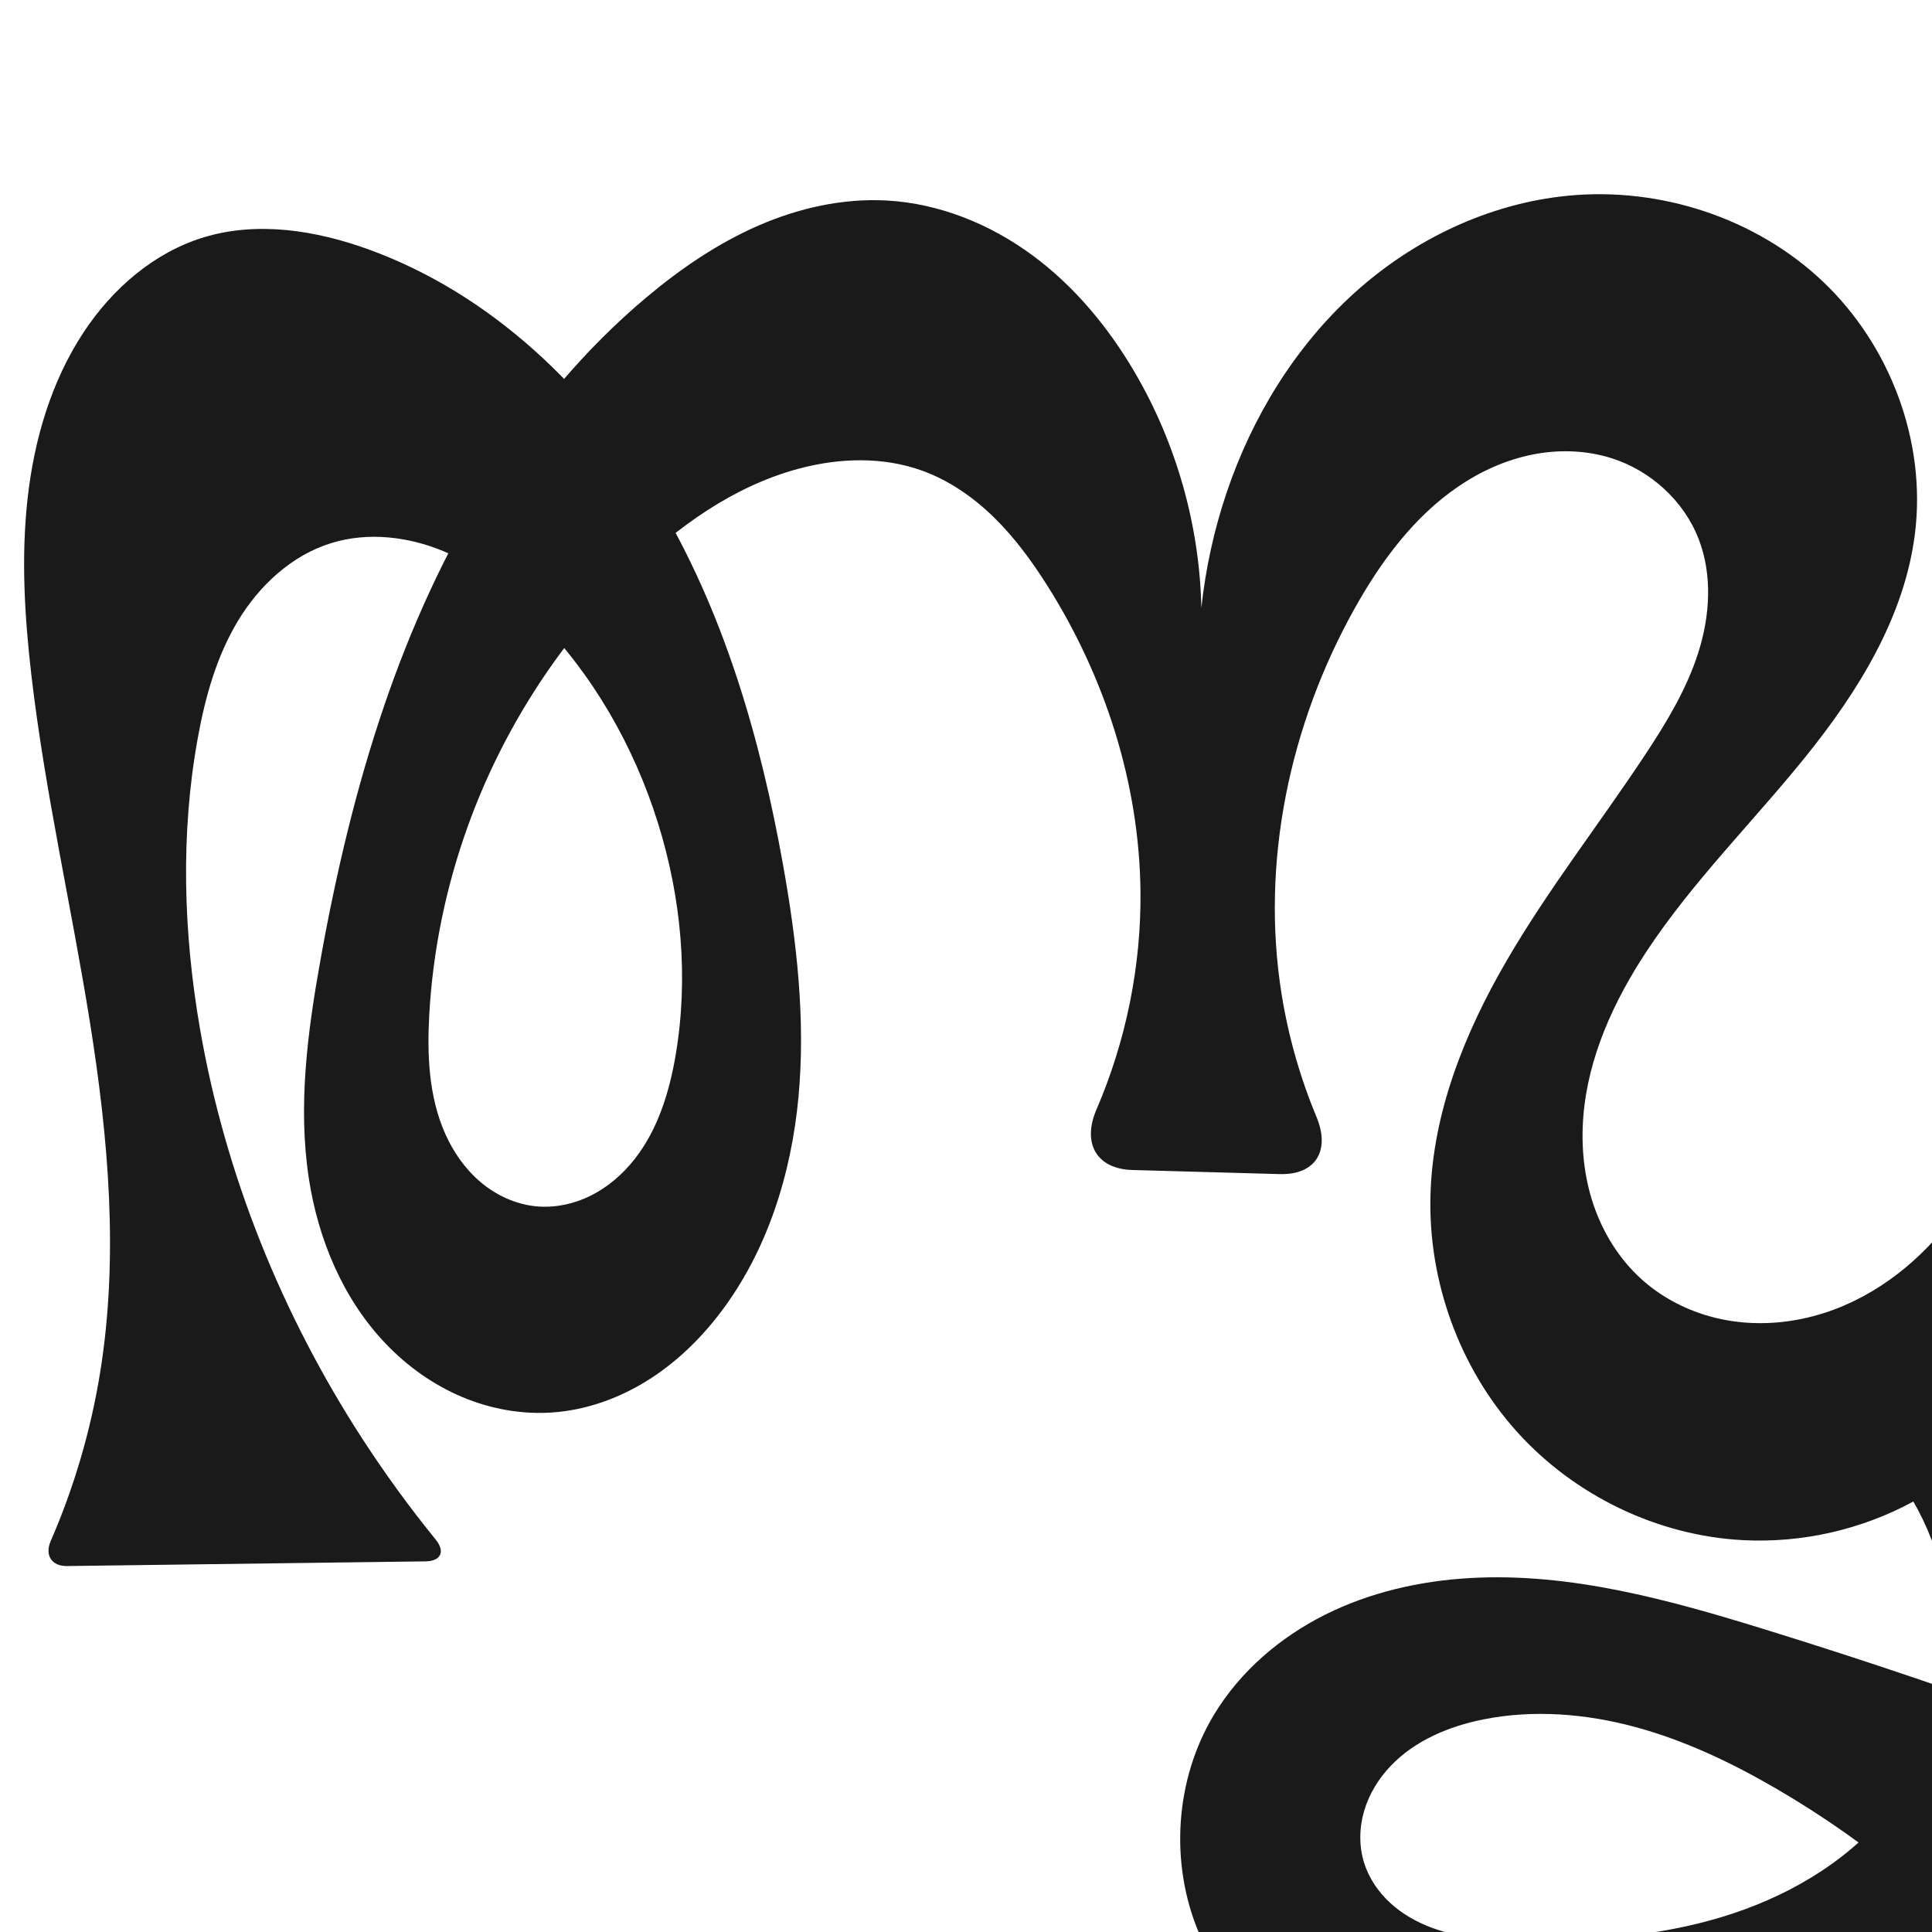 <svg xmlns="http://www.w3.org/2000/svg" xmlns:dc="http://purl.org/dc/elements/1.1/" xmlns:ns1="http://sodipodi.sourceforge.net/DTD/sodipodi-0.dtd" xmlns:ns2="http://www.inkscape.org/namespaces/inkscape" xmlns:ns4="http://creativecommons.org/ns#" xmlns:rdf="http://www.w3.org/1999/02/22-rdf-syntax-ns#" xml:space="preserve" width="1000" height="1000" version="1.1" style="clip-rule:evenodd;fill-rule:evenodd;image-rendering:optimizeQuality;shape-rendering:geometricPrecision;text-rendering:geometricPrecision" viewBox="0 0 1000 1000" id="svg10" ns1:docname="ത്സൃ.svg" ns2:version="1.0.2 (e86c870879, 2021-01-15)"><ns1:namedview pagecolor="#ffffff" bordercolor="#666666" borderopacity="1" objecttolerance="10" gridtolerance="10" guidetolerance="10" ns2:pageopacity="0" ns2:pageshadow="2" ns2:window-width="1920" ns2:window-height="1007" id="namedview12" showgrid="false" ns2:zoom="0.6002692" ns2:cx="326.65242" ns2:cy="563.97401" ns2:window-x="1920" ns2:window-y="0" ns2:window-maximized="1" ns2:current-layer="g910" showguides="true" ns2:guide-bbox="true" ns2:document-rotation="0"><ns1:guide position="0,1000" orientation="0,1" id="guide16" ns2:label="" ns2:locked="true" ns2:color="rgb(0,0,255)" /><ns1:guide position="1763.312,2036.169" orientation="1000,0" id="guide18" /><ns1:guide position="0,200" orientation="0,1" id="guide20" ns2:label="base" ns2:locked="true" ns2:color="rgb(0,0,255)" /><ns2:grid type="xygrid" id="grid24" originx="-473.376" originy="-489.692" /><ns1:guide position="0,0" orientation="0,1" id="guide34" ns2:label="bottom" ns2:locked="true" ns2:color="rgb(0,0,255)" /><ns1:guide position="225.051,1693.319" orientation="0,1" id="guide44" ns2:label="" ns2:locked="false" ns2:color="rgb(0,0,255)" /><ns1:guide position="0,900" orientation="0,1" id="guide46" ns2:label="" ns2:locked="true" ns2:color="rgb(0,0,255)" /><ns1:guide position="1160.583,174.319" orientation="-1,0" id="guide841" ns2:label="width" ns2:locked="false" ns2:color="rgb(0,0,255)" /></ns1:namedview>
 <defs id="defs4"><ns2:path-effect effect="fillet_chamfer" id="path-effect850" is_visible="true" lpeversion="1" satellites_param="F,0,0,1,0,0,0,1 @ F,0,0,1,0,0,0,1 @ F,0,0,1,0,0,0,1 @ F,0,0,1,0,0,0,1 @ F,0,0,1,0,0,0,1 @ F,0,0,1,0,0,0,1 @ F,0,0,1,0,0,0,1 @ F,0,0,1,0,0,0,1 @ F,0,0,1,0,0,0,1 @ F,0,0,1,0,0,0,1 @ F,0,0,1,0,0,0,1 @ F,0,0,1,0,0,0,1 @ F,0,0,1,0,0,0,1 @ F,0,0,1,0,0,0,1 @ F,0,0,1,0,0,0,1 @ F,0,0,1,0,0,0,1 @ F,0,0,1,0,0,0,1 @ F,0,0,1,0,0,0,1 @ F,0,0,1,0,0,0,1 @ F,0,0,1,0,0,0,1 @ F,0,0,1,0,0,0,1 @ F,0,0,1,0,0,0,1 @ F,0,0,1,0,0,0,1 @ F,0,0,1,0,0,0,1 @ F,0,0,1,0,0,0,1 @ F,0,0,1,0,0,0,1 @ F,0,0,1,0,34.025,0,1 @ F,0,0,1,0,34.025,0,1 @ F,0,0,1,0,0,0,1 @ F,0,0,1,0,0,0,1 @ F,0,0,1,0,0,0,1 @ F,0,0,1,0,0,0,1 @ F,0,0,1,0,0,0,1 @ F,0,0,1,0,0,0,1 @ F,0,0,1,0,0,0,1 @ F,0,0,1,0,0,0,1 @ F,0,0,1,0,0,0,1 @ F,0,0,1,0,0,0,1 @ F,0,0,1,0,0,0,1 @ F,0,0,1,0,0,0,1 @ F,0,0,1,0,0,0,1 @ F,0,0,1,0,0,0,1 @ F,0,0,1,0,0,0,1 @ F,0,0,1,0,0,0,1 @ F,0,0,1,0,0,0,1 @ F,0,0,1,0,0,0,1 @ F,0,0,1,0,0,0,1 @ F,0,0,1,0,0,0,1 @ F,0,0,1,0,0,0,1 @ F,0,0,1,0,0,0,1 @ F,0,0,1,0,14.466,0,1 @ F,0,0,1,0,14.466,0,1 @ F,0,0,1,0,0,0,1 @ F,0,0,1,0,0,0,1 @ F,0,0,1,0,0,0,1 @ F,0,0,1,0,0,0,1 @ F,0,0,1,0,0,0,1 @ F,0,0,1,0,0,0,1 @ F,0,0,1,0,0,0,1 @ F,0,0,1,0,0,0,1 @ F,0,0,1,0,0,0,1 @ F,0,0,1,0,0,0,1 @ F,0,0,1,0,0,0,1 @ F,0,0,1,0,0,0,1 @ F,0,0,1,0,0,0,1 @ F,0,0,1,0,0,0,1 @ F,0,0,1,0,0,0,1 @ F,0,0,1,0,0,0,1 @ F,0,0,1,0,0,0,1 @ F,0,0,1,0,0,0,1 @ F,0,0,1,0,0,0,1 @ F,0,0,1,0,0,0,1 @ F,0,0,1,0,0,0,1 @ F,0,0,1,0,0,0,1 @ F,0,0,1,0,0,0,1 @ F,0,0,1,0,0,0,1 @ F,0,0,1,0,0,0,1 @ F,0,0,1,0,0,0,1 @ F,0,0,1,0,0,0,1 @ F,0,0,1,0,0,0,1 @ F,0,0,1,0,0,0,1 @ F,0,0,1,0,0,0,1 @ F,0,0,1,0,0,0,1 @ F,0,0,1,0,0,0,1 @ F,0,0,1,0,0,0,1 @ F,0,0,1,0,0,0,1 @ F,0,0,1,0,0,0,1 @ F,0,0,1,0,0,0,1 @ F,0,0,1,0,0,0,1 @ F,0,0,1,0,0,0,1 @ F,0,0,1,0,0,0,1 @ F,0,0,1,0,0,0,1 @ F,0,1,1,0,35.629,0,1 @ F,0,1,1,0,35.629,0,1 @ F,0,0,1,0,0,0,1 @ F,0,0,1,0,0,0,1 @ F,0,0,1,0,0,0,1 @ F,0,0,1,0,0,0,1 @ F,0,0,1,0,0,0,1 @ F,0,0,1,0,0,0,1 @ F,0,0,1,0,0,0,1 @ F,0,0,1,0,0,0,1 @ F,0,0,1,0,0,0,1 @ F,0,0,1,0,0,0,1 @ F,0,0,1,0,0,0,1 @ F,0,0,1,0,0,0,1 @ F,0,0,1,0,0,0,1 @ F,0,0,1,0,0,0,1" unit="px" method="auto" mode="F" radius="0" chamfer_steps="1" flexible="false" use_knot_distance="true" apply_no_radius="true" apply_with_radius="true" only_selected="true" hide_knots="false" /><ns2:path-effect effect="spiro" id="path-effect851" is_visible="true" lpeversion="1" />
  <style type="text/css" id="style2">
   
    .fil0 {fill:#EF7F1A;fill-rule:nonzero}
   
  </style>
 <ns2:path-effect effect="spiro" id="path-effect1214" is_visible="true" lpeversion="1" /><ns2:path-effect effect="spiro" id="path-effect1195" is_visible="true" lpeversion="1" /><ns2:path-effect effect="spiro" id="path-effect992" is_visible="true" lpeversion="1" /><ns2:path-effect effect="spiro" id="path-effect1060" is_visible="true" lpeversion="1" /><ns2:path-effect effect="spiro" id="path-effect1047" is_visible="true" lpeversion="1" /><ns2:path-effect effect="spiro" id="path-effect1085" is_visible="true" lpeversion="1" /><ns2:path-effect effect="spiro" id="path-effect1286" is_visible="true" lpeversion="1" /><ns2:path-effect effect="spiro" id="path-effect1305" is_visible="true" lpeversion="1" /><ns2:path-effect effect="spiro" id="path-effect1078" is_visible="true" lpeversion="1" /></defs>
 
<g style="clip-rule:evenodd;fill-rule:evenodd;image-rendering:optimizeQuality;shape-rendering:geometricPrecision;text-rendering:geometricPrecision" id="g910"><path style="display:inline;fill:#1a1a1a;fill-rule:nonzero;stroke:none;stroke-width:1.92px;stroke-linecap:butt;stroke-linejoin:miter;stroke-opacity:1" d="m 988.822,974.749 c -21.774,-18.38 -45.161,-34.85 -69.802,-49.157 -22.881,-13.285 -46.992,-24.763 -72.531,-31.673 -25.54,-6.91 -52.621,-9.139 -78.571,-3.982 -17.857,3.549 -35.499,10.905 -48.073,24.072 -6.287,6.584 -11.193,14.557 -13.761,23.291 -2.568,8.734 -2.738,18.229 -0.013,26.915 2.493,7.947 7.346,15.063 13.472,20.705 6.126,5.642 13.497,9.845 21.291,12.778 15.59,5.867 32.579,6.677 49.236,6.777 34.007,0.204 68.349,-2.344 100.909,-12.16 32.56,-9.816 63.413,-27.318 85.265,-53.377 18.519,-22.085 30.047,-49.945 32.548,-78.658 2.501,-28.713 -4.038,-58.147 -18.46,-83.1 -26.724,14.532 -57.487,21.54 -87.868,20.016 -44.448,-2.229 -87.565,-23.084 -117.332,-56.166 -29.767,-33.083 -45.943,-77.917 -44.728,-122.404 1.171,-42.858 17.722,-83.996 39.249,-121.075 21.526,-37.079 48.092,-70.952 71.755,-106.705 11.03,-16.666 21.533,-33.961 27.606,-53.002 6.072,-19.041 7.422,-40.167 0.22,-58.81 -7.637,-19.769 -24.839,-35.431 -45.036,-41.853 -13.268,-4.219 -27.634,-4.612 -41.279,-1.845 -13.645,2.767 -26.576,8.632 -38.087,16.464 -23.021,15.664 -40.032,38.759 -53.63,63.058 -33.736,60.283 -48.784,131.636 -37.828,199.843 3.493,21.747 9.573,43.074 18.038,63.408 7.218,17.338 -0.281,30.121 -19.065,29.599 l -76.183,-2.114 c -18.784,-0.521 -26.084,-14.034 -18.649,-31.279 15.307,-35.506 23.193,-74.219 22.793,-112.889 -0.578,-55.941 -18.407,-111.218 -48.331,-158.485 -7.992,-12.624 -16.884,-24.77 -27.572,-35.21 -10.688,-10.441 -23.252,-19.161 -37.318,-24.2 -20.239,-7.25 -42.734,-6.531 -63.505,-0.984 -33.787,9.023 -63.232,30.158 -88.135,54.711 -37.046,36.525 -65.693,81.49 -83.321,130.437 -11.282,31.326 -18.093,64.274 -19.944,97.518 -1.162,20.876 -0.242,42.468 8.242,61.577 4.242,9.555 10.377,18.35 18.367,25.092 7.99,6.742 17.88,11.363 28.277,12.461 9.774,1.032 19.775,-1.07 28.583,-5.431 8.808,-4.361 16.443,-10.923 22.557,-18.618 12.228,-15.39 18.23,-34.846 21.513,-54.227 6.77,-39.968 2.927,-81.451 -9.176,-120.139 -12.431,-39.736 -33.692,-76.9 -62.968,-106.504 -13.893,-14.048 -29.763,-26.502 -47.999,-34.105 -18.236,-7.603 -39.043,-10.068 -57.933,-4.278 -20.54,6.296 -37.362,21.894 -48.46,40.288 -11.098,18.395 -16.965,39.482 -20.805,60.619 -9.003,49.554 -7.47,100.685 1.093,150.316 13.02,75.462 42.279,147.911 83.914,212.181 11.749,18.136 24.475,35.639 38.104,52.408 5.039,6.2 2.782,11.2 -5.207,11.304 L 34.692,810.583 C 26.704,810.687 23.072,804.95 26.257,797.624 38.322,769.867 46.924,740.605 51.78,710.731 61.533,650.732 56.142,589.265 46.567,529.238 36.992,469.21 23.26,409.829 16.24,349.45 c -3.515,-30.231 -5.334,-60.834 -2,-91.086 3.361,-30.504 12.177,-60.828 29.079,-86.443 14.878,-22.549 36.514,-41.36 62.381,-49.153 27.773,-8.367 58.015,-3.513 85.274,6.401 63.024,22.92 114.359,71.967 148.94,129.426 34.58,57.459 53.592,123.054 65.397,189.069 7.083,39.614 11.708,80.019 7.986,120.088 -3.722,40.069 -16.229,80.022 -40.671,111.99 -10.507,13.743 -23.185,25.933 -37.892,35.043 -14.706,9.11 -31.483,15.078 -48.739,16.302 -15.994,1.135 -32.204,-1.828 -46.97,-8.079 -14.766,-6.251 -28.091,-15.749 -39.194,-27.318 -22.205,-23.138 -35.159,-54.139 -39.992,-85.842 -5.697,-37.376 -0.683,-75.523 5.984,-112.738 8.036,-44.86 18.497,-89.36 33.246,-132.482 27.419,-80.164 70.929,-156.678 135.909,-211.043 17.521,-14.659 36.595,-27.674 57.537,-36.802 20.942,-9.128 43.848,-14.28 66.657,-12.988 27.041,1.533 53.183,12.149 75.005,28.191 21.822,16.042 39.465,37.341 53.15,60.714 21.571,36.843 33.567,79.238 34.499,121.921 2.161,-20.268 6.55,-40.299 13.062,-59.614 13.191,-39.127 35.408,-75.512 65.997,-103.248 30.589,-27.735 69.715,-46.502 110.816,-50.467 47.66,-4.598 97.277,11.57 131.968,44.574 34.69,33.004 53.385,82.557 47.536,130.08 -5.305,43.103 -29.229,81.693 -56.471,115.515 -27.242,33.822 -58.445,64.586 -82.382,100.822 -17.026,25.774 -30.369,54.81 -32.83,85.602 -1.23,15.396 0.318,31.085 5.274,45.713 4.956,14.628 13.38,28.167 24.84,38.521 12.504,11.298 28.437,18.602 45.055,21.398 16.618,2.796 33.878,1.155 49.907,-4.048 27.034,-8.775 50.235,-27.501 67.048,-50.419 16.812,-22.917 27.535,-49.874 34.133,-77.521 20.128,-84.352 2.727,-172.681 -16.503,-257.242 -9.259,-40.713 -18.979,-81.609 -20.928,-123.316 -0.554,-11.855 -0.474,-23.74 0.235,-35.587 C 1009.757,115.752 1028.549,100 1048.226,100 l 72.735,0 c 19.677,0 29.244,14.656 23.128,33.352 -6.554,20.033 -11.603,40.559 -15.08,61.349 -11.113,66.456 -6.098,134.378 -4.384,201.735 2.167,85.191 -1.004,170.42 -4.441,255.569 -2.186,54.142 -4.505,108.51 -14.64,161.74 -10.135,53.23 -28.448,105.667 -60.091,149.655 -47.35,65.823 -122.791,108.837 -202.394,124.267 -42.291,8.198 -86.845,8.953 -127.739,-4.589 -20.447,-6.771 -39.797,-17.098 -56.244,-31.006 -16.447,-13.908 -29.941,-31.44 -38.374,-51.26 -15.412,-36.223 -12.634,-79.801 7.771,-113.465 13.486,-22.249 34.015,-39.853 57.272,-51.516 23.257,-11.663 49.163,-17.553 75.139,-19.031 51.951,-2.957 103.219,11.299 152.929,26.679 51.506,15.935 102.592,33.227 153.188,51.851 z" id="path1087-2" ns2:path-effect="#path-effect1078;#path-effect850" ns2:original-d="m 988.82231,974.7492 c -1.25214,2.4983 -43.84835,-37.48463 -69.80247,-49.15743 -47.19705,-21.22675 -102.01765,-52.05007 -151.10252,-35.65461 -30.55872,10.20731 -68.71303,42.79956 -61.84684,74.2778 6.61713,30.33639 52.99521,38.57684 83.99923,40.26004 65.69397,3.5665 156.2842,-48.17037 186.17394,-65.53641 45.18155,-26.25065 26.44425,-203.43401 14.08837,-161.75839 -27.95976,15.19385 -57.98693,23.29307 -87.86809,20.01596 -79.90252,-8.76302 -150.70394,-98.99481 -162.06026,-178.57017 -11.93286,-83.61526 82.14567,-148.39958 111.00322,-227.77934 13.12231,-36.09614 38.77361,-74.99765 27.82592,-111.8117 -5.84155,-19.6435 -24.66613,-39.60175 -45.03575,-41.85328 -51.02856,-5.64038 -103.39054,35.73336 -132.99562,77.67697 -39.09553,55.38941 -42.92693,132.23759 -37.8277,199.84266 2.4964,33.09705 32.98498,93.95111 32.98498,93.95111 l -144.20711,-4.00195 c 0,0 39.03663,-93.8253 38.15639,-143.22395 -0.984,-55.22155 -18.86612,-111.77127 -48.33112,-158.48531 -15.64537,-24.80431 -37.63843,-48.57562 -64.88985,-59.41035 -19.67306,-7.82169 -43.10138,-6.63187 -63.50516,-0.9844 -33.32558,9.22403 -63.52698,30.4188 -88.1349,54.71133 -36.71595,36.24539 -63.94035,82.62269 -83.32076,130.4368 -12.46338,30.74887 -24.96634,64.7213 -19.94386,97.51769 5.71748,37.33472 17.39243,94.56159 54.8851,99.13003 35.33732,4.30582 60.91608,-44.66702 72.65221,-78.27549 13.24094,-37.91772 2.88802,-81.83102 -9.17604,-120.13942 -12.38808,-39.33728 -31.21919,-80.18054 -62.96796,-106.50358 -28.91214,-23.97118 -70.17413,-49.86901 -105.93165,-38.38296 -38.84272,12.47708 -57.40741,62.89226 -69.26486,100.90732 -15.05442,48.26456 -8.46511,101.12976 1.09345,150.31638 14.50895,74.66039 46.87473,145.75181 83.91382,212.18064 12.8623,23.06827 23.7445,44.51166 47.36194,63.52245 L 20.22782,810.77209 C 43.60912,778.89798 48.15959,745.50912 51.78018,710.73069 64.30997,590.3728 23.49699,470.2401 16.24015,349.44956 14.41891,319.13488 9.62619,288.44985 14.24006,258.36349 c 4.57159,-29.81062 10.91025,-61.11573 29.07862,-86.44311 14.96337,-20.85949 36.06632,-41.37397 62.38085,-49.15291 27.08294,-8.00609 61.05248,-7.06993 85.27409,6.40087 117.6677,65.44058 185.69234,197.26846 214.33633,318.49591 18.02515,76.28638 13.29086,165.82562 -32.6853,232.07805 -18.26618,26.32183 -52.22679,54.99263 -86.63025,51.3446 -61.30481,-6.50064 -117.08592,-57.90829 -126.15495,-121.23898 -4.96717,-37.47677 0.35944,-75.45418 5.98385,-112.73824 6.76613,-44.85243 15.13889,-90.70726 33.24589,-132.48167 33.27641,-76.77156 71.37547,-157.78415 135.90948,-211.04346 34.39894,-28.38912 79.87523,-54.801728 124.19352,-49.78988 51.66174,5.8423 97.94498,46.59088 128.15455,88.90459 24.54138,34.37444 34.49906,121.92108 34.49906,121.92108 0,0 2.68307,-42.11818 13.06224,-59.61387 39.84587,-67.16637 98.74722,-155.904525 176.81271,-153.7153 83.45081,2.34025 169.98768,91.71424 179.50409,174.65369 9.76766,85.12949 -114.07902,134.3087 -138.85281,216.33734 -16.36961,54.20151 -38.62768,126.0629 -2.71646,169.83677 20.40908,24.87759 64.85216,28.7 94.96208,17.3502 50.8767,-19.17775 84.98095,-76.03786 101.18025,-127.93975 25.6,-82.02149 -6.5508,-171.89696 -16.503,-257.24239 -4.8291,-41.41243 -18.6714,-81.68397 -20.9278,-123.31592 C 1007.0645,147.30642 1012.5975,100 1012.5975,100 h 143.9917 c 0,0 -22.5841,62.20416 -27.5808,94.70068 -10.222,66.47973 -3.0694,134.48724 -4.3844,201.73539 -1.6659,85.18624 6.3043,171.04678 -4.4412,255.56899 -13.4625,105.8933 -12.0281,225.00653 -74.7308,311.39522 -46.50244,64.06882 -123.54225,117.22002 -202.39425,124.26652 -79.25701,7.0827 -179.75186,-19.6488 -222.35741,-86.8545 -20.29816,-32.01819 -17.88389,-85.55409 7.77116,-113.46459 65.1227,-70.84792 189.47265,-52.22173 285.34034,-43.86833 53.70494,4.67957 154.77036,48.69387 153.18786,51.85121 z" ns1:nodetypes="caaaascsaaaaaaccaaaaaaaaaaaaaaaccaaaaaaaaacaaaaacaaaaaaaaaccaaaaaaaacc" /></g></svg>